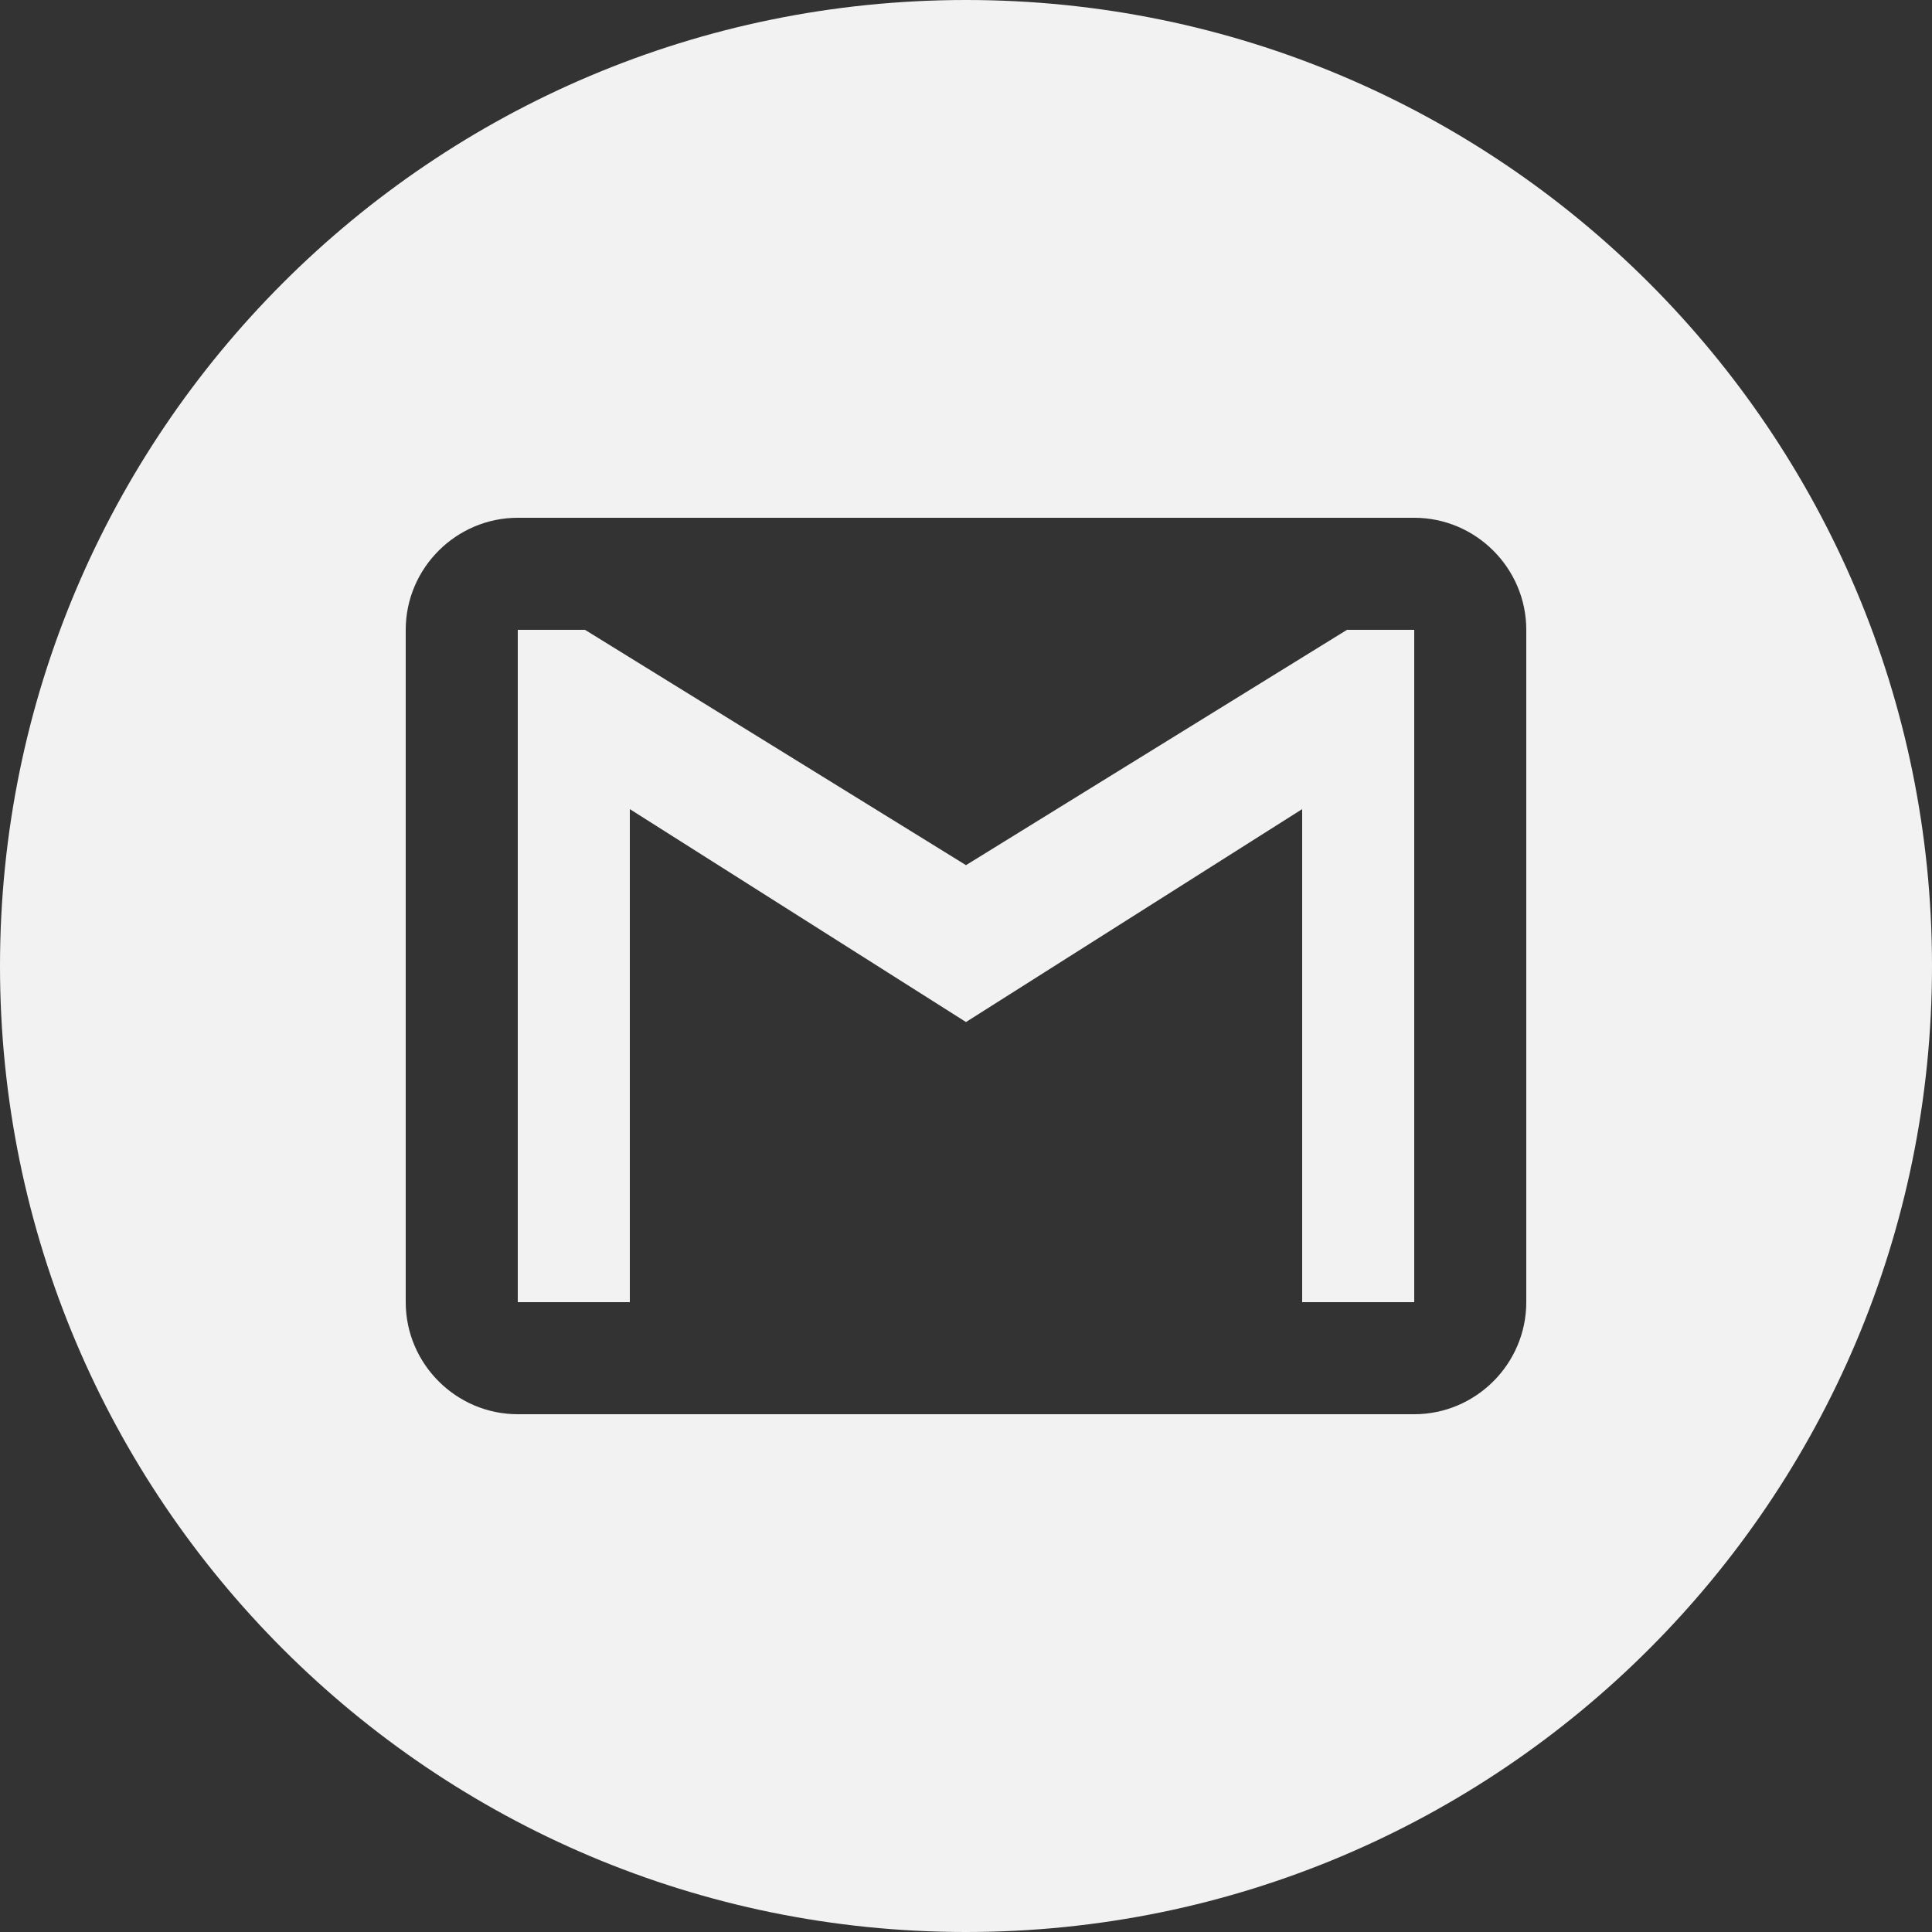 <svg width="70" height="70" viewBox="0 0 70 70" fill="none" xmlns="http://www.w3.org/2000/svg">
<rect x="0" y="0" width="70" height="70" fill="#333333" stroke="none"/>
<path fill-rule="evenodd" clip-rule="evenodd" d="M35 0C15.67 0 0 15.67 0 35C0 54.33 15.67 70 35 70C54.33 70 70 54.33 70 35C70 15.67 54.33 0 35 0ZM14.7 22.82C14.7 20.587 16.527 18.76 18.76 18.76H51.24C53.473 18.76 55.3 20.587 55.3 22.82V47.18C55.3 49.413 53.473 51.24 51.24 51.24H18.76C16.527 51.24 14.7 49.413 14.7 47.18V22.82ZM47.18 47.18H51.24V22.82H48.804L35 31.346L21.196 22.82H18.76V47.18H22.82V29.316L35 37.03L47.18 29.316V47.18Z" fill="#F2F2F2"/>
</svg>
